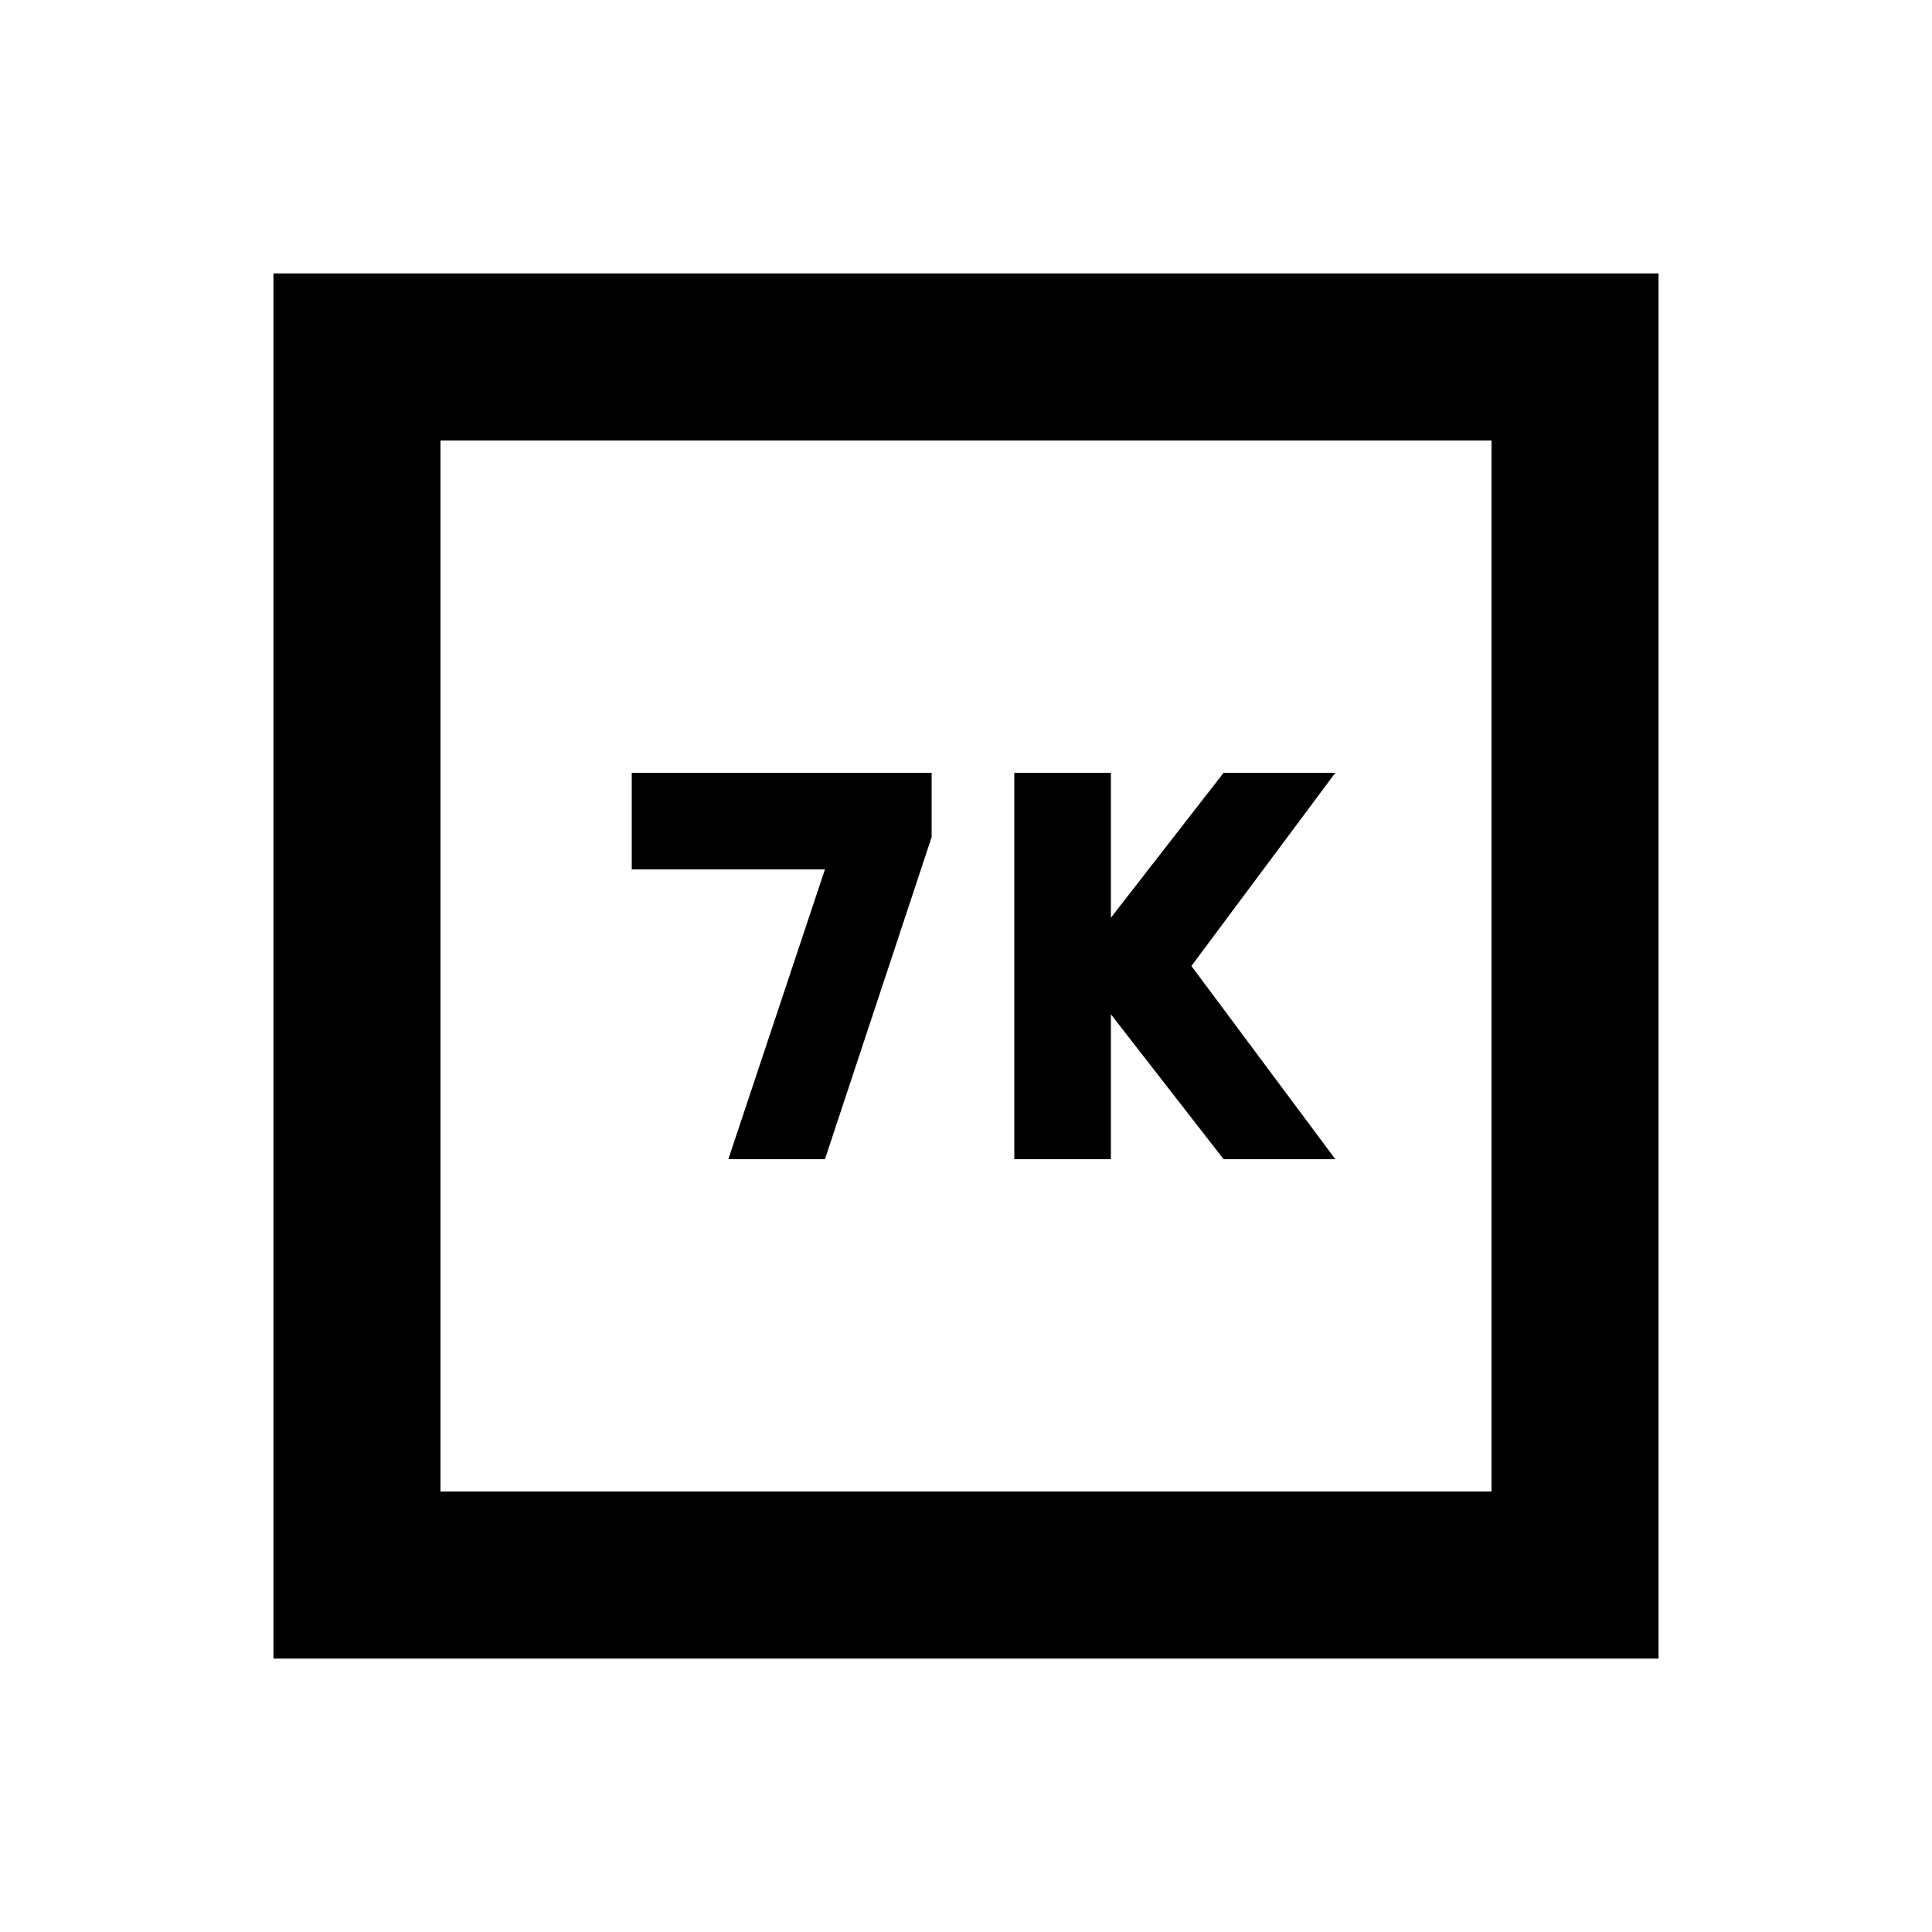 <svg xmlns="http://www.w3.org/2000/svg" height="20" viewBox="0 -960 960 960" width="20"><path d="M504-384h48v-72l56 72h55.522L592-480l71.522-96H608l-56 72v-72h-48v192Zm-142.087 0h48l53-160v-32h-149v48h96l-48 144ZM135.869-135.869v-688.262h688.262v688.262H135.869Zm83.001-83.001h522.26v-522.26H218.87v522.26Zm0 0v-522.26 522.26Z"/></svg>